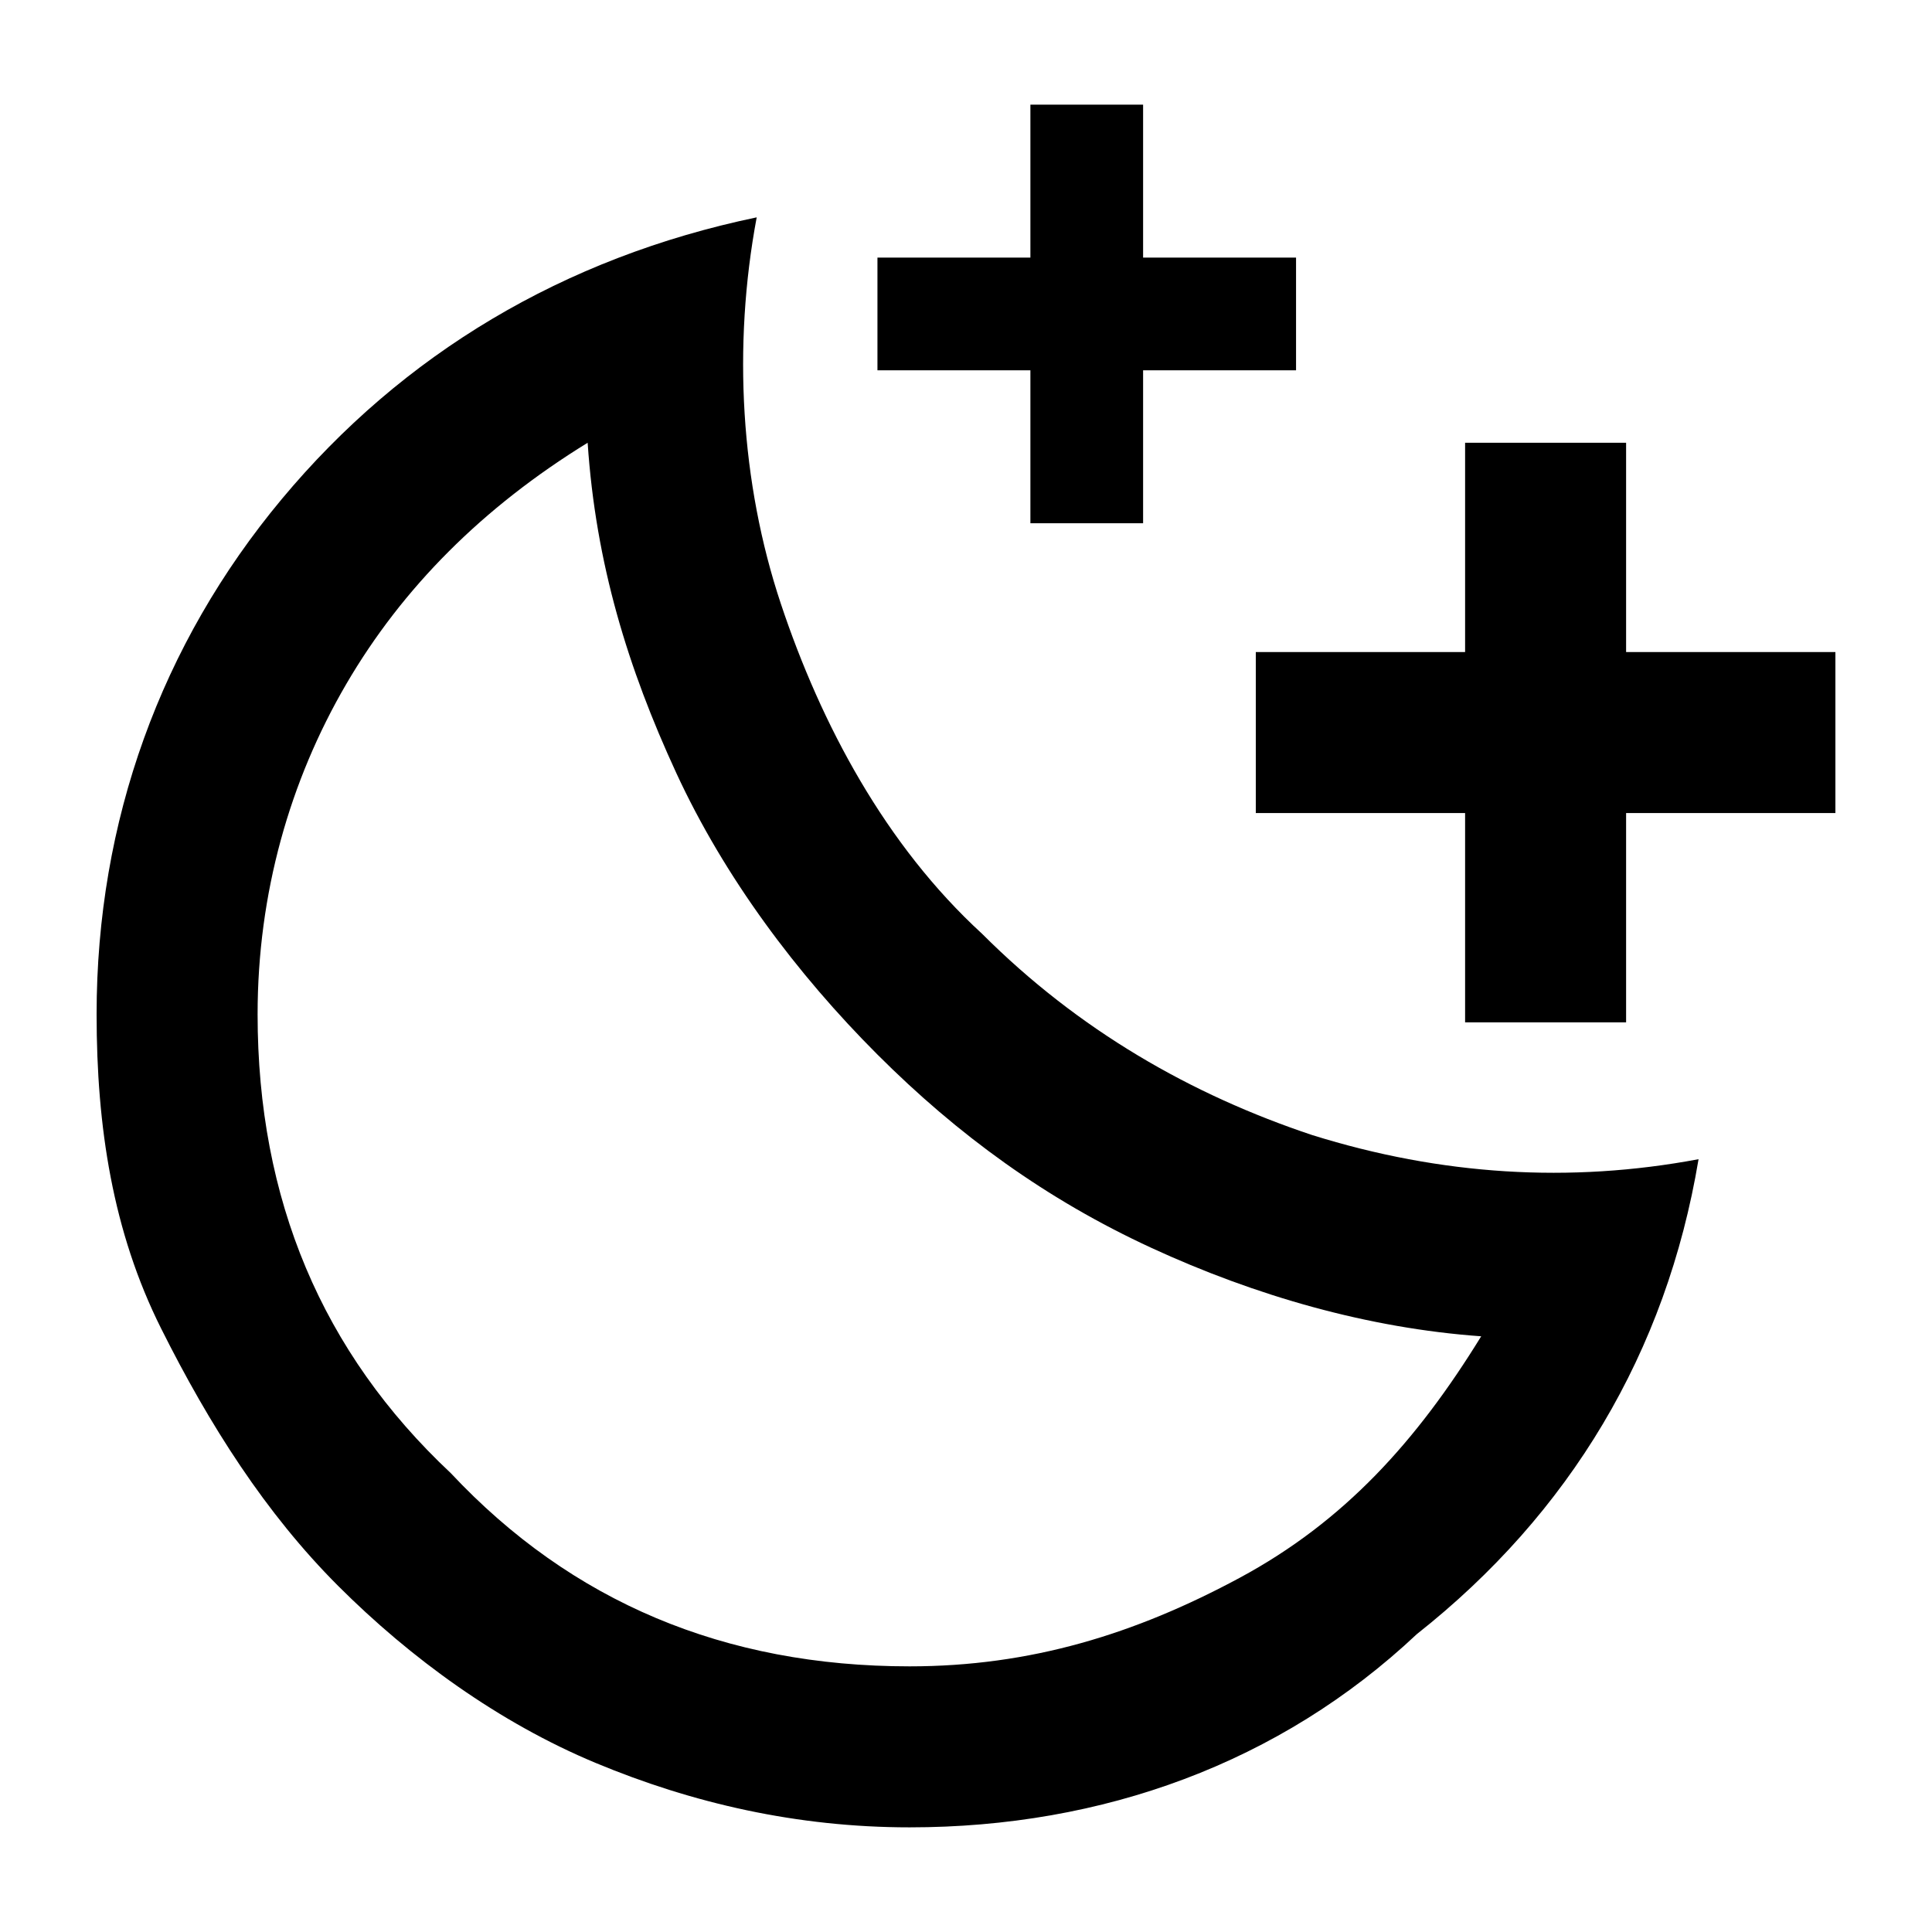 <?xml version="1.0" encoding="utf-8"?>
<!-- Generator: Adobe Illustrator 24.1.0, SVG Export Plug-In . SVG Version: 6.00 Build 0)  -->
<svg version="1.1" id="Calque_1" xmlns="http://www.w3.org/2000/svg" xmlns:xlink="http://www.w3.org/1999/xlink" x="0px" y="0px"
	 viewBox="0 0 24 24" style="enable-background:new 0 0 24 24;" xml:space="preserve">
<path d="M11.3,22.7c-1.4,0-2.7-0.3-3.9-0.8c-1.2-0.5-2.3-1.3-3.2-2.2s-1.6-2-2.2-3.2S1.2,14,1.2,12.6C1.2,10.2,2,8,3.5,6.2
	s3.5-3,5.9-3.5C9.1,4.3,9.2,6,9.7,7.5s1.3,3,2.5,4.1c1.2,1.2,2.6,2,4.1,2.5c1.6,0.5,3.2,0.6,4.8,0.3c-0.4,2.4-1.6,4.4-3.5,5.9
	C15.9,21.9,13.7,22.7,11.3,22.7z M11.3,20.7c1.5,0,2.8-0.4,4.1-1.1s2.2-1.7,3-3c-1.4-0.1-2.8-0.5-4.1-1.1s-2.4-1.4-3.4-2.4
	S9,10.9,8.4,9.6S7.4,7,7.3,5.5C6,6.3,5,7.3,4.3,8.5s-1.1,2.6-1.1,4.1c0,2.3,0.8,4.2,2.4,5.7C7.1,19.9,9,20.7,11.3,20.7z"/>
<polygon points="22.8,8.1 20.2,8.1 20.2,5.5 18.2,5.5 18.2,8.1 15.6,8.1 15.6,10.1 18.2,10.1 18.2,12.7 20.2,12.7 20.2,10.1 
	22.8,10.1 "/>
<polygon points="16.1,3.2 14.2,3.2 14.2,1.3 12.8,1.3 12.8,3.2 10.9,3.2 10.9,4.6 12.8,4.6 12.8,6.5 14.2,6.5 14.2,4.6 16.1,4.6 "/>
</svg>

